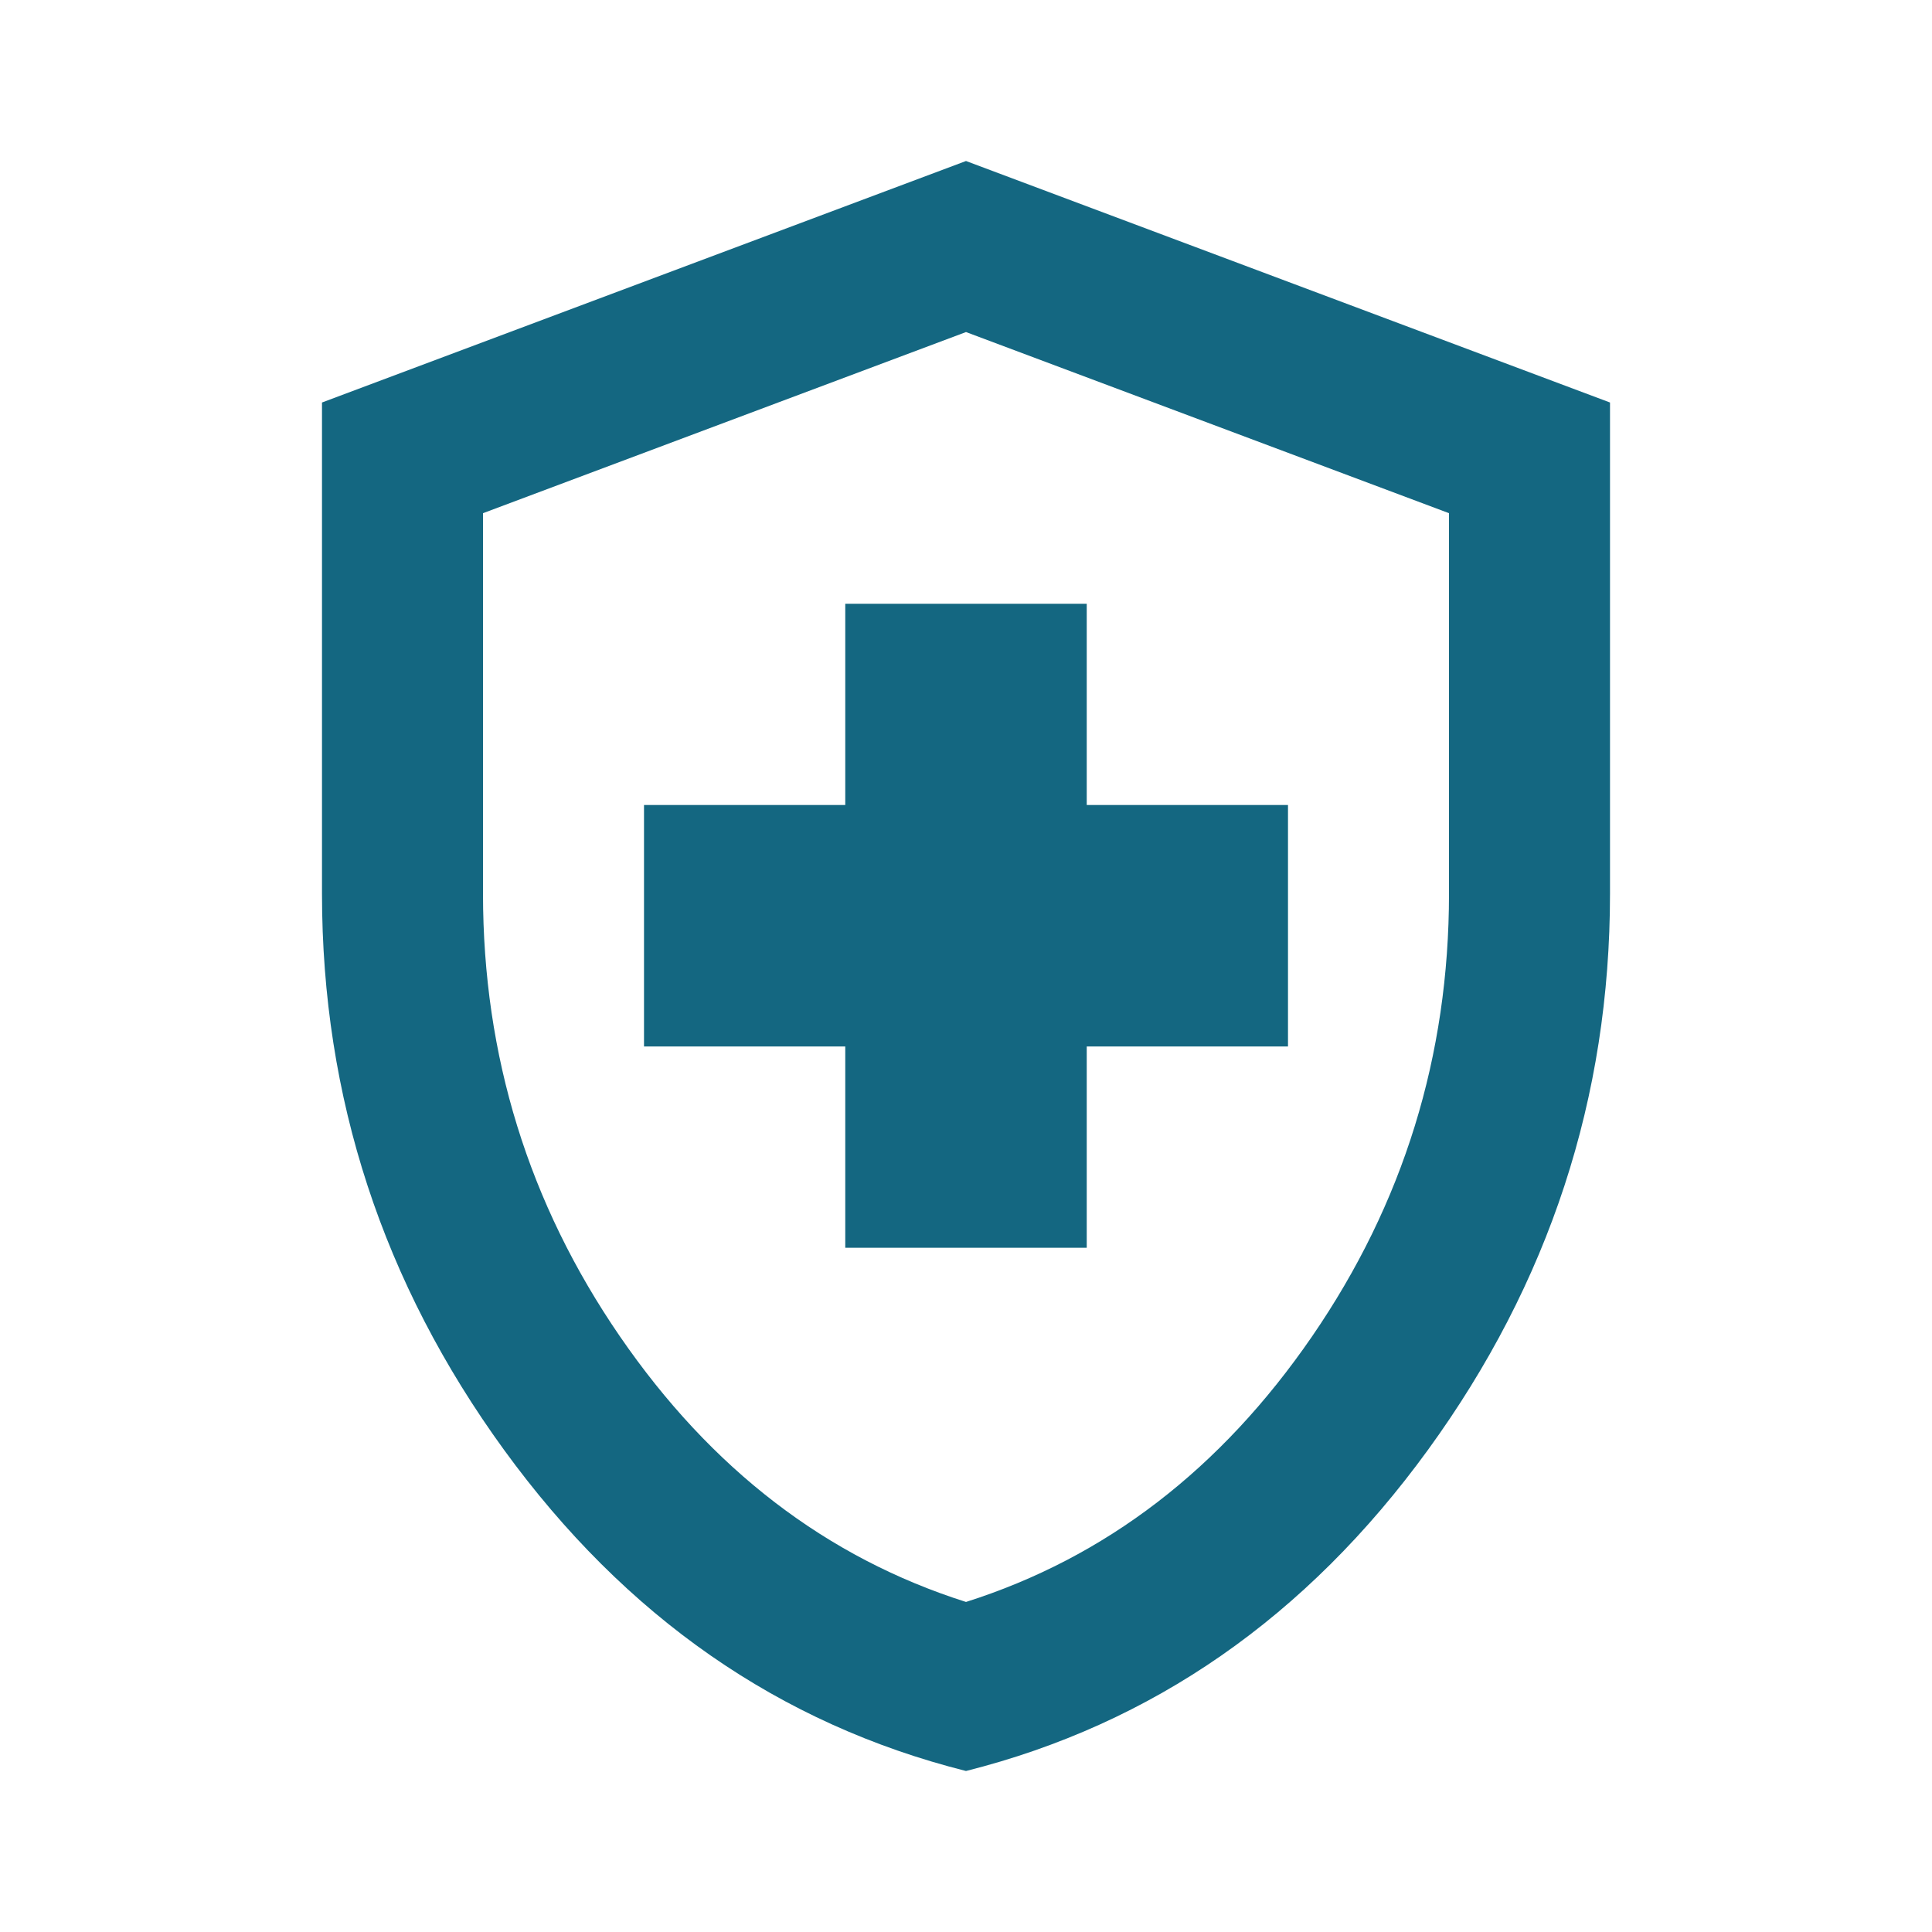 <svg width="77" height="77" viewBox="0 0 77 77" fill="none" xmlns="http://www.w3.org/2000/svg">
<path d="M33.688 49.729H43.312V41.708H51.333V32.083H43.312V24.062H33.688V32.083H25.667V41.708H33.688V49.729ZM38.5 70.583C31.067 68.712 24.931 64.447 20.092 57.79C15.253 51.133 12.833 43.74 12.833 35.612V16.042L38.5 6.417L64.167 16.042V35.612C64.167 43.74 61.747 51.133 56.908 57.79C52.069 64.447 45.933 68.712 38.5 70.583ZM38.5 63.846C44.061 62.081 48.66 58.552 52.296 53.258C55.932 47.965 57.75 42.083 57.75 35.612V20.453L38.5 13.234L19.25 20.453V35.612C19.25 42.083 21.068 47.965 24.704 53.258C28.34 58.552 32.939 62.081 38.5 63.846Z" fill="#146781"/>
</svg>
